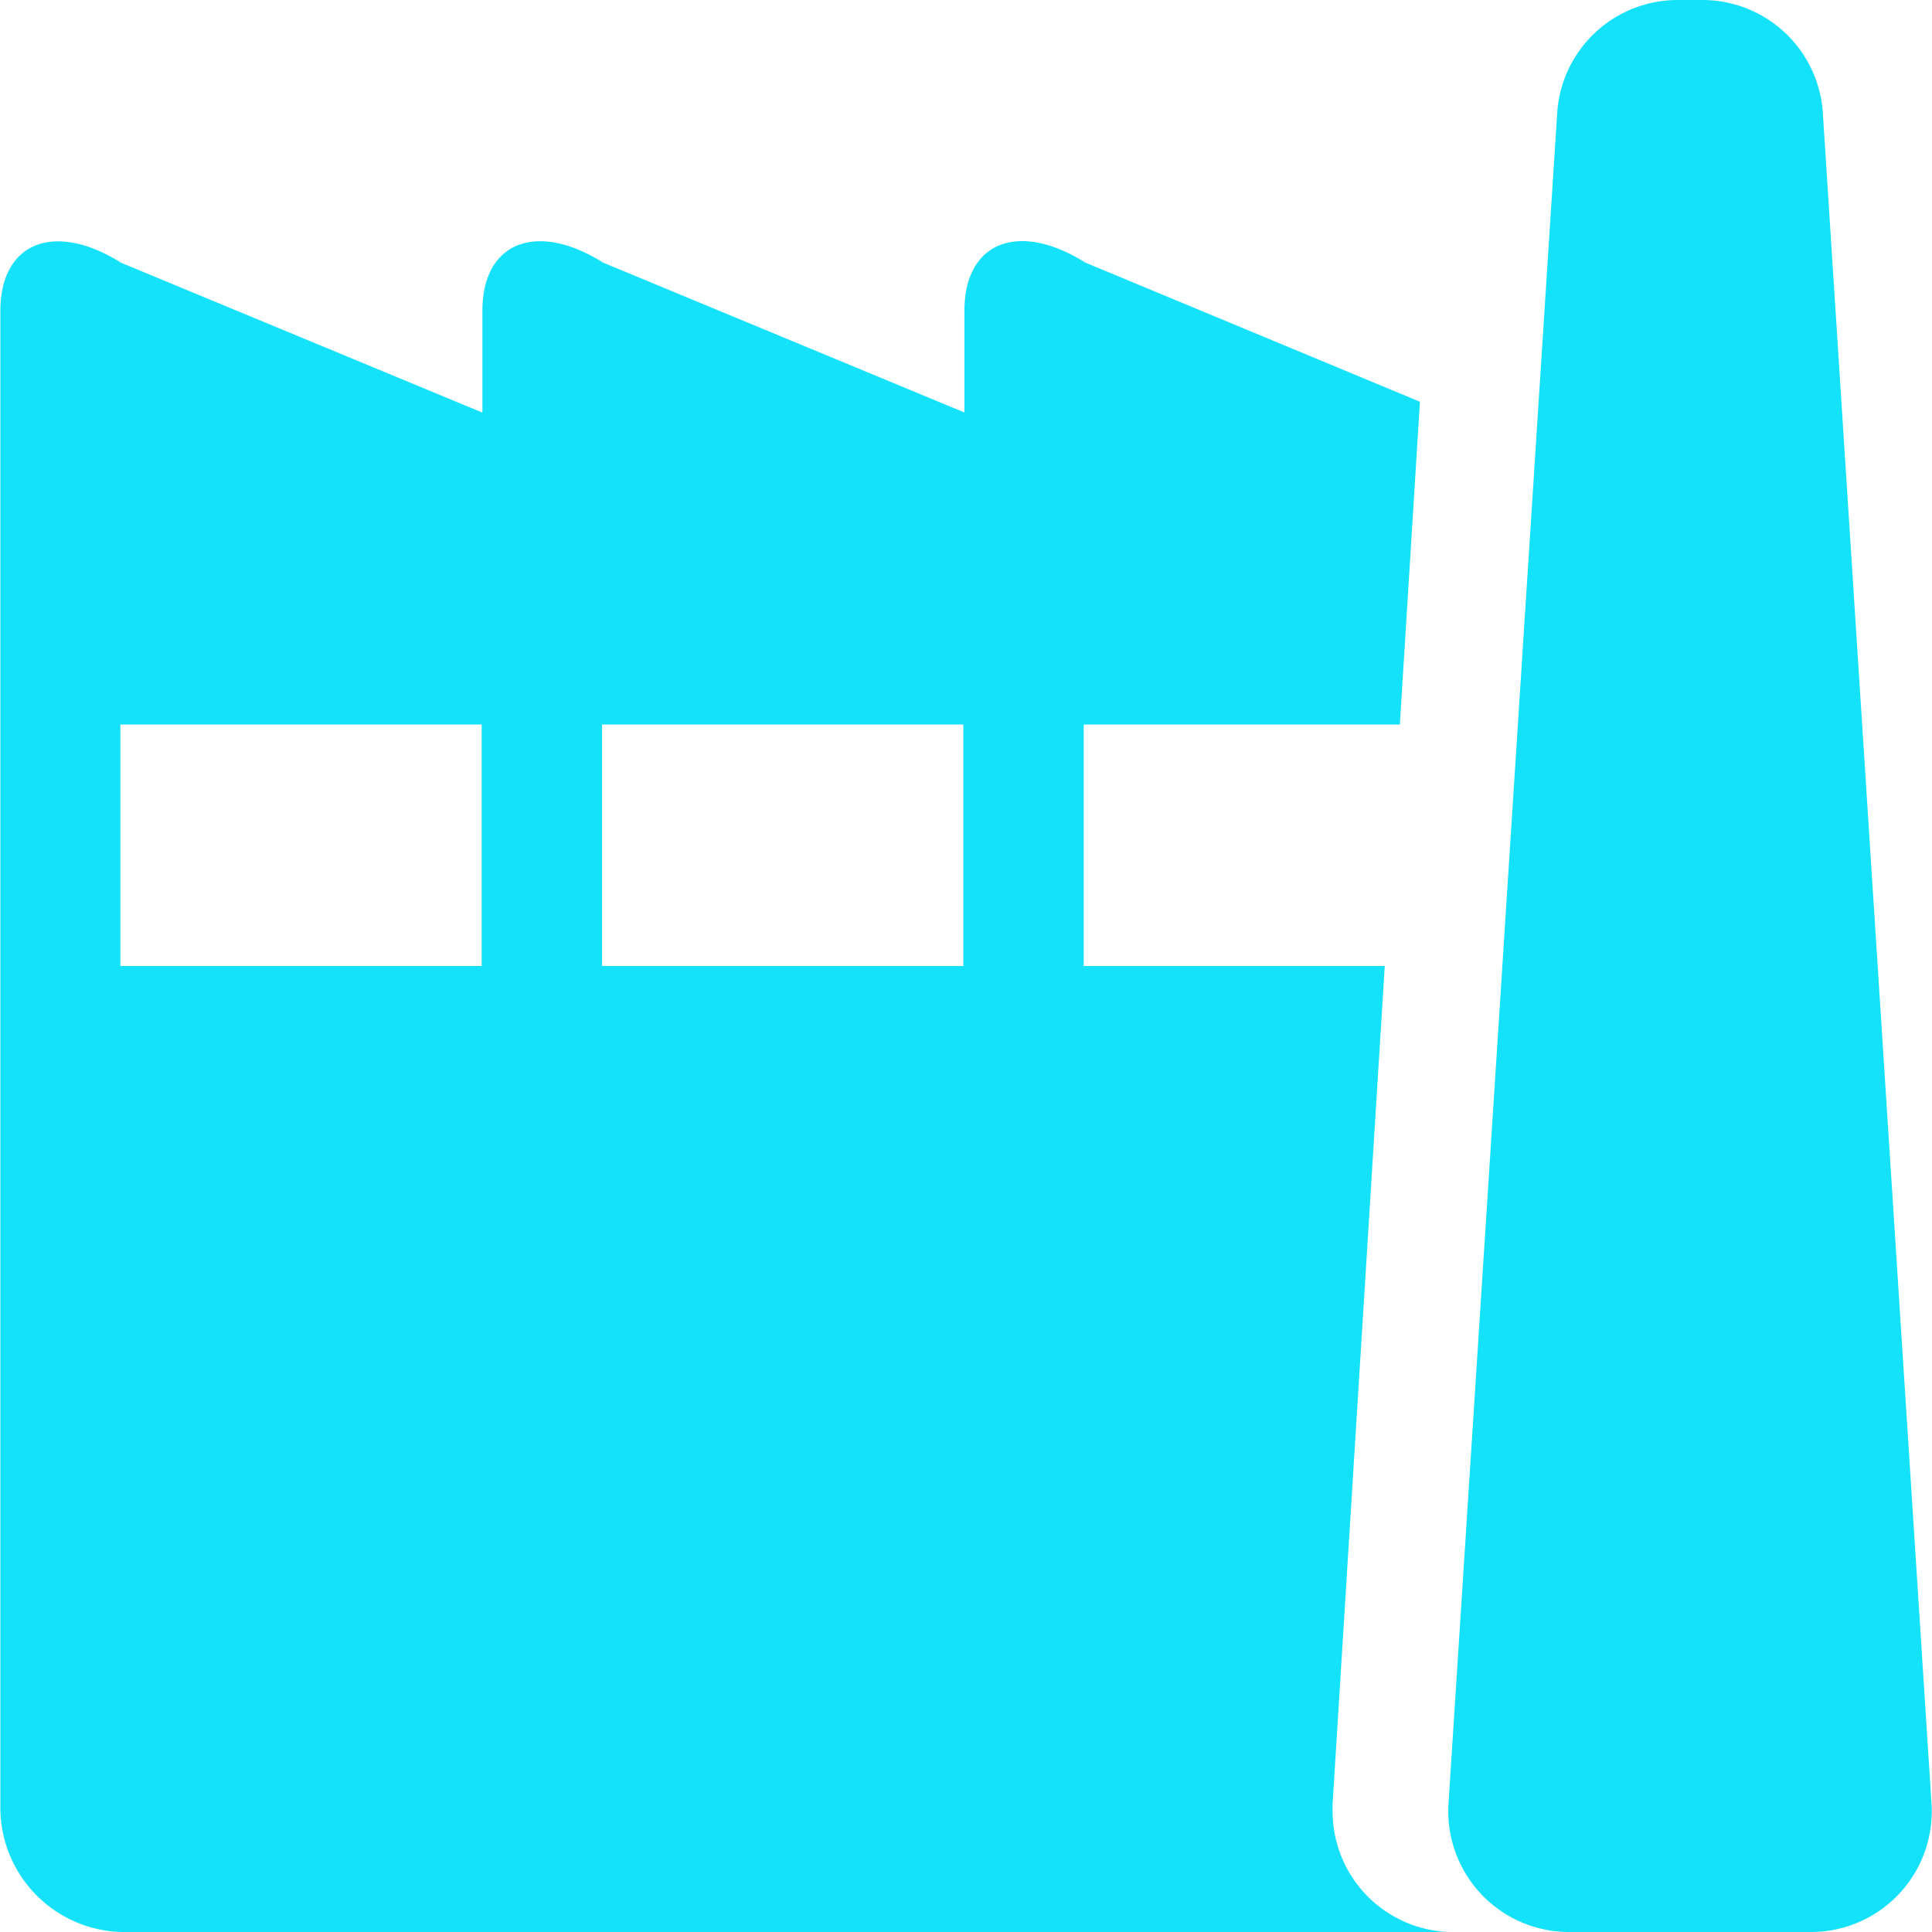 <?xml version="1.0" standalone="no"?><!DOCTYPE svg PUBLIC "-//W3C//DTD SVG 1.1//EN" "http://www.w3.org/Graphics/SVG/1.1/DTD/svg11.dtd"><svg t="1618383267914" class="icon" viewBox="0 0 1024 1024" version="1.1" xmlns="http://www.w3.org/2000/svg" p-id="3820" xmlns:xlink="http://www.w3.org/1999/xlink" width="48" height="48"><defs><style type="text/css"></style></defs><path d="M752.576 213.312L741.952 384H574.4v128h159.552l-27.648 444.032V960a64 64 0 0 0 61.888 64h-704a65.984 65.984 0 0 1-64-67.2V164.864c0-36.416 28.544-47.808 64-25.6l191.488 79.424v-53.888c0-36.416 28.544-47.808 64-25.6l191.488 79.424v-53.888c0-36.416 28.544-47.808 64-25.6l177.408 73.792zM510.592 384H319.104v128h191.488zM255.296 384H63.808v128h191.488V384z m634.56-384h12.288a64 64 0 0 1 64 59.904l57.6 896a64 64 0 0 1-64 68.096h-128a64 64 0 0 1-64-68.096l57.6-896a64 64 0 0 1 64-59.904z" fill="#14E1FA" p-id="3821"></path></svg>